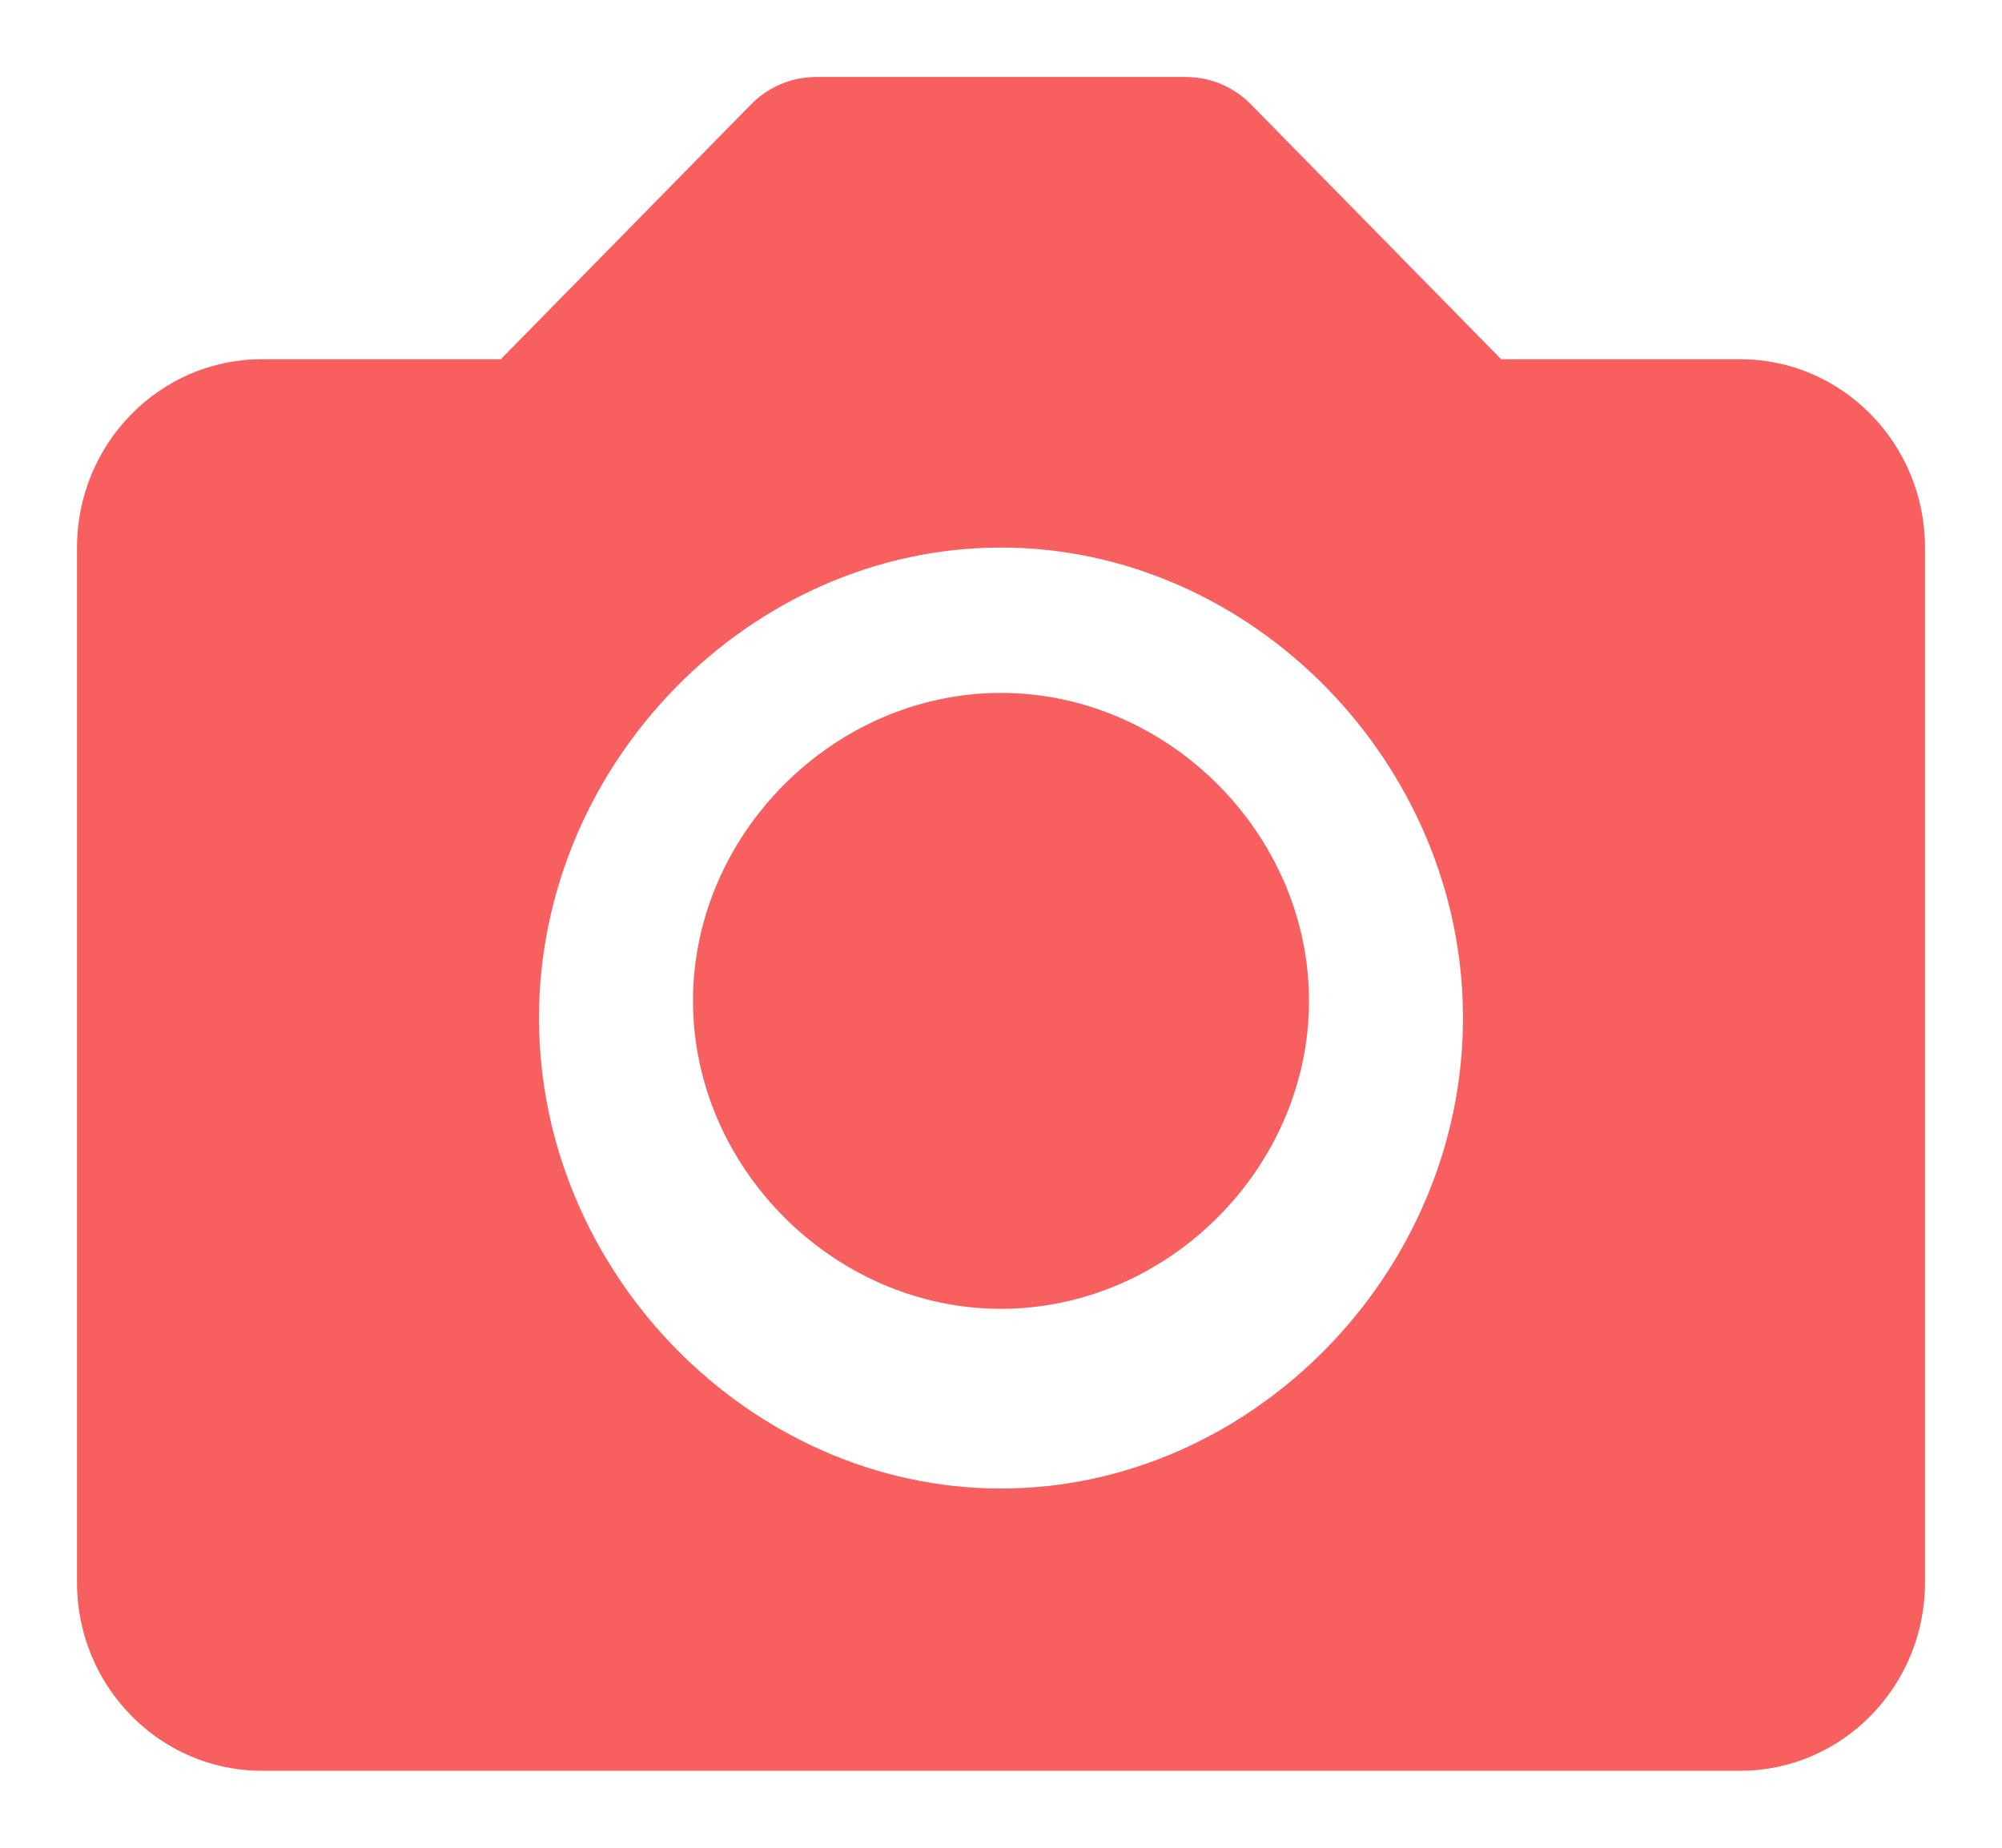 <svg width="13" height="12" viewBox="0 0 13 12" fill="none" xmlns="http://www.w3.org/2000/svg">
<path d="M6.5 4.5C5.416 4.5 4.5 5.416 4.5 6.5C4.5 7.584 5.416 8.5 6.5 8.5C7.584 8.5 8.5 7.584 8.5 6.5C8.5 5.416 7.584 4.5 6.5 4.5Z" fill="#F85F5F"/>
<path d="M11.3 2.333H9.748L8.124 0.679C8.012 0.564 7.859 0.5 7.7 0.5H5.3C5.141 0.5 4.988 0.564 4.876 0.679L3.252 2.333H1.7C1.038 2.333 0.5 2.881 0.5 3.556V10.278C0.5 10.952 1.038 11.5 1.7 11.5H11.3C11.962 11.5 12.5 10.952 12.5 10.278V3.556C12.5 2.881 11.962 2.333 11.3 2.333ZM6.5 9.667C4.874 9.667 3.5 8.267 3.5 6.611C3.5 4.955 4.874 3.556 6.5 3.556C8.126 3.556 9.5 4.955 9.5 6.611C9.5 8.267 8.126 9.667 6.5 9.667Z" fill="#F85F5F"/>
</svg>
